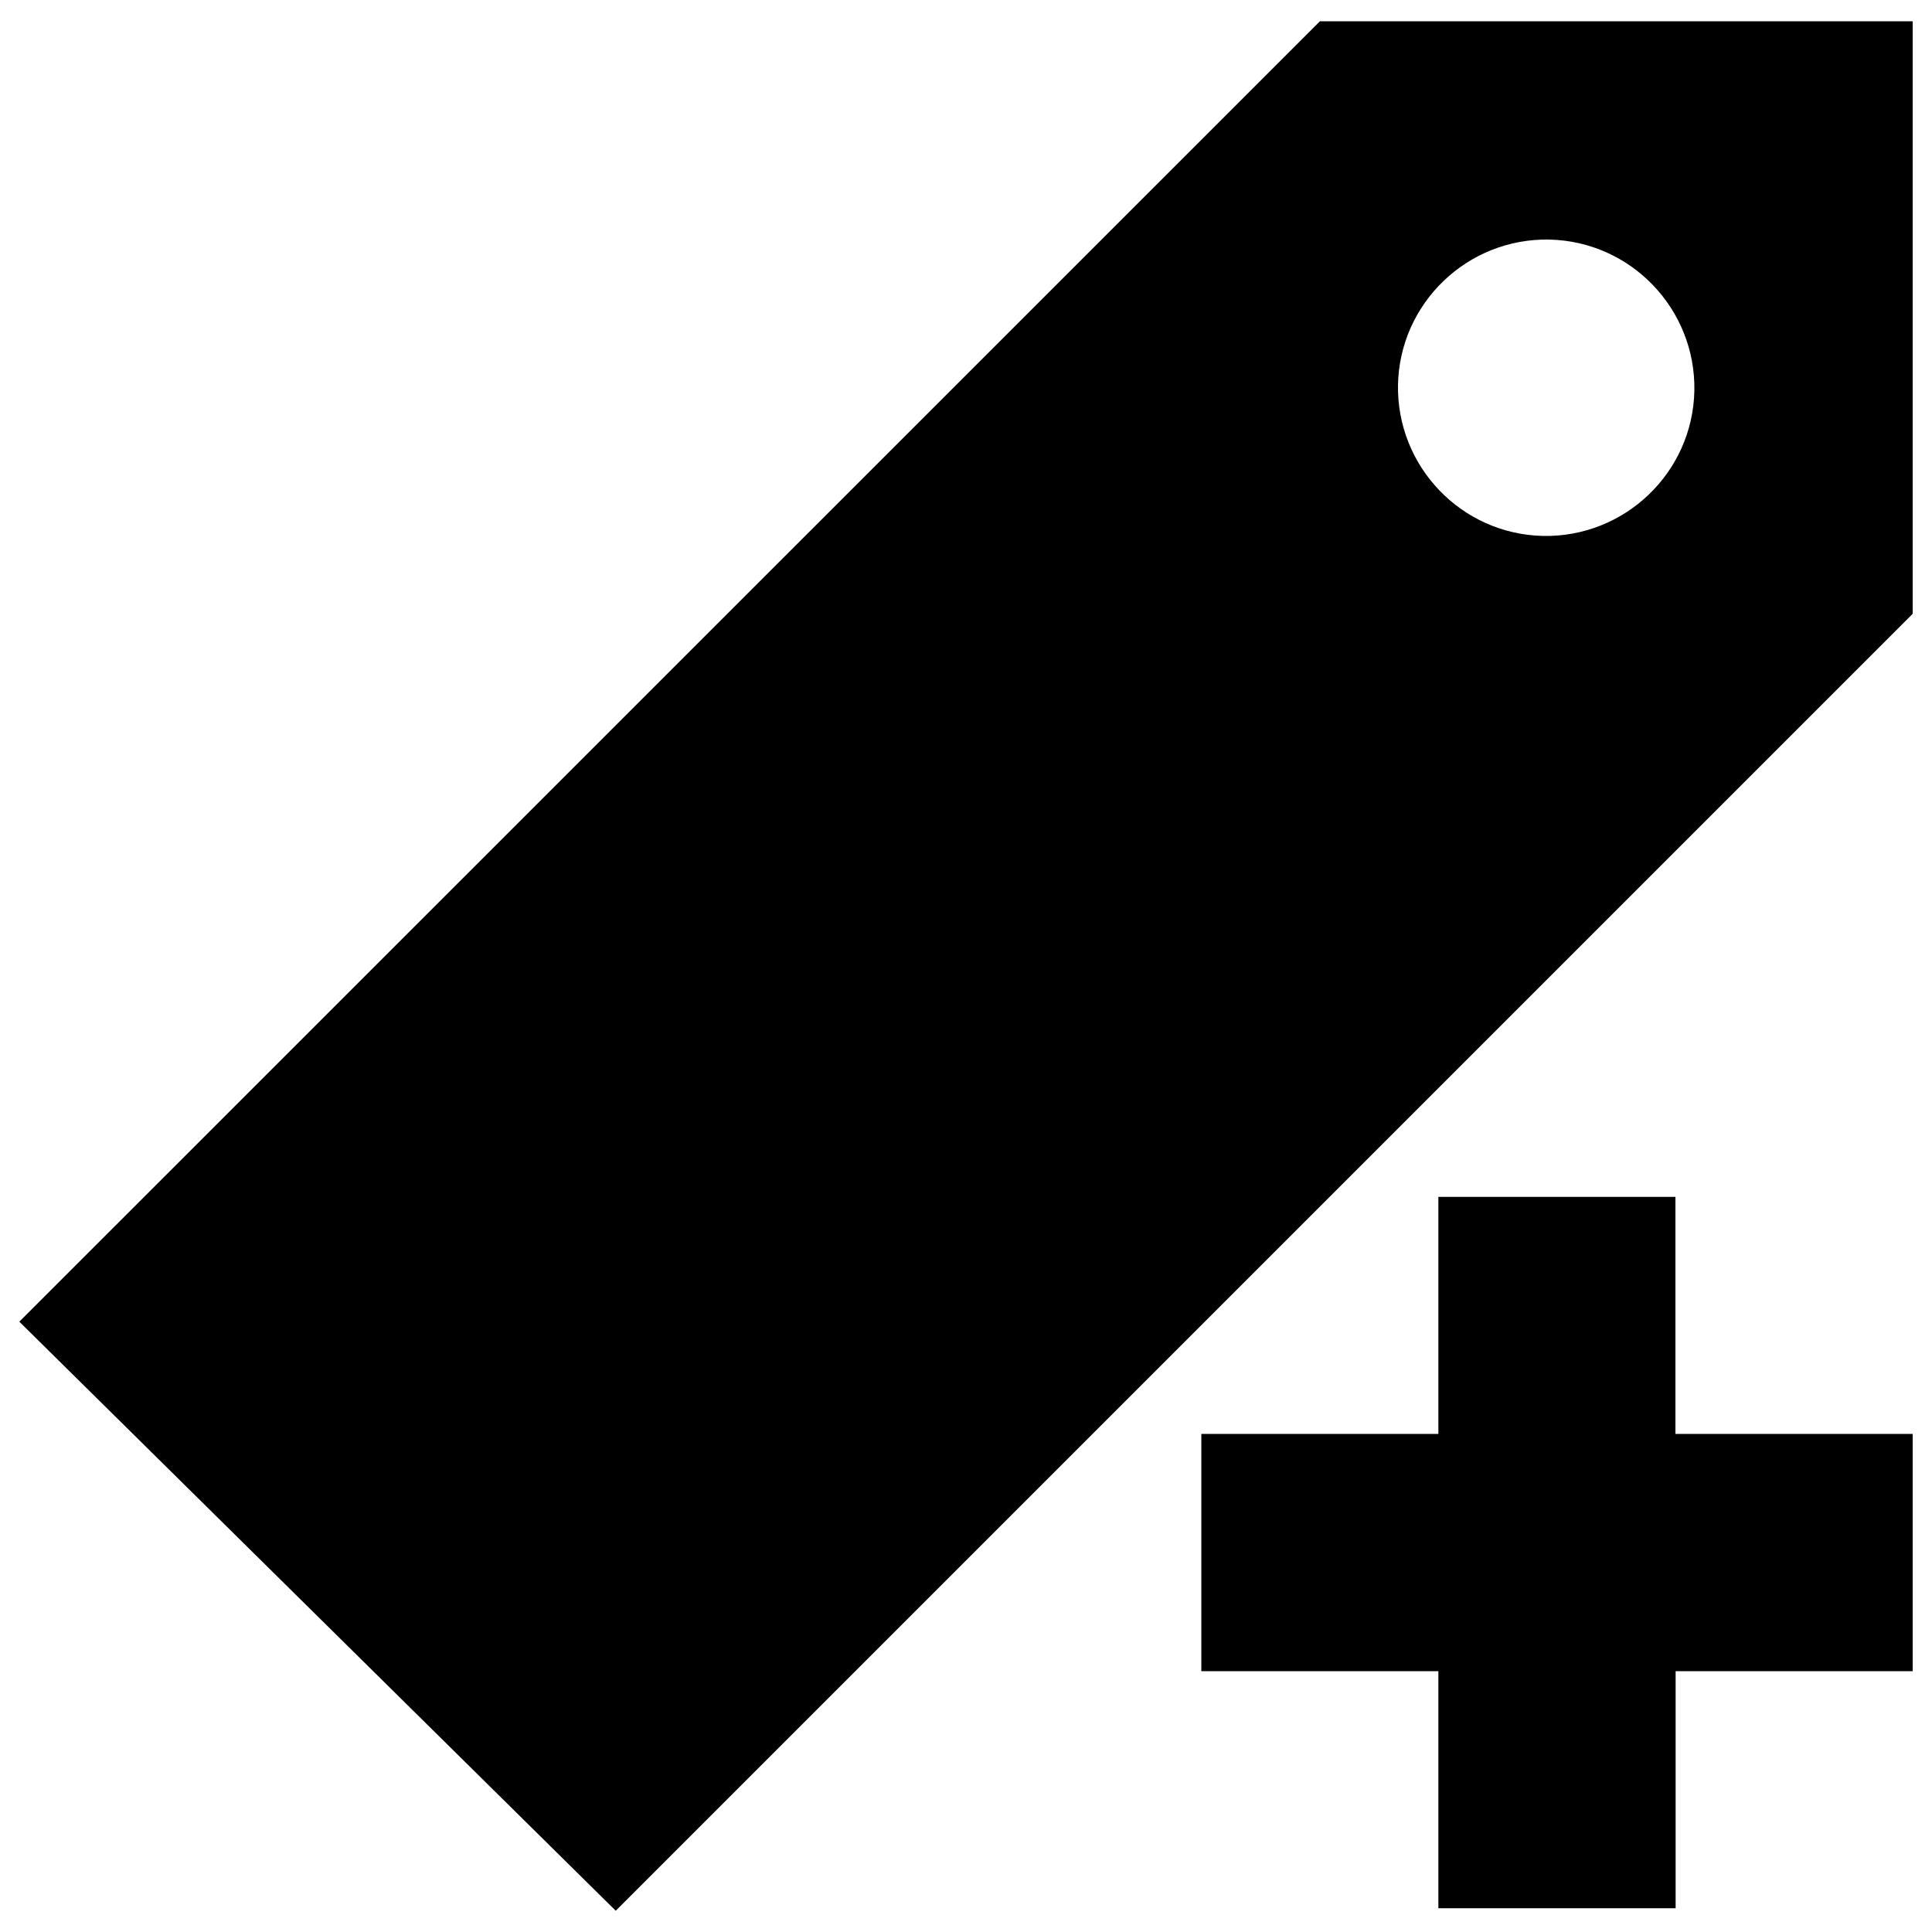 <?xml version="1.0" encoding="utf-8"?>
<!-- Svg Vector Icons : http://www.onlinewebfonts.com/icon -->
<!DOCTYPE svg PUBLIC "-//W3C//DTD SVG 1.1//EN" "http://www.w3.org/Graphics/SVG/1.1/DTD/svg11.dtd">
<svg version="1.1" xmlns="http://www.w3.org/2000/svg" xmlns:xlink="http://www.w3.org/1999/xlink" x="0px" y="0px" viewBox="0 0 1000 1000" enable-background="new 0 0 1000 1000" xml:space="preserve">
<g><path d="M990,11H683.2L10,684.1L318.7,989L990,317.7V11z M798.7,277.4c-42.3-0.9-75.9-36-75.1-78.3c0.9-42.3,36-75.9,78.3-75.1c42.3,0.9,75.9,36,75.1,78.3C876.1,244.7,840.9,278.2,798.7,277.4z"/><path d="M744.5,619.5h122.7v122.7H990V865H867.3v122.7H744.5V865H621.8V742.2h122.7V619.5z"/></g>
</svg>